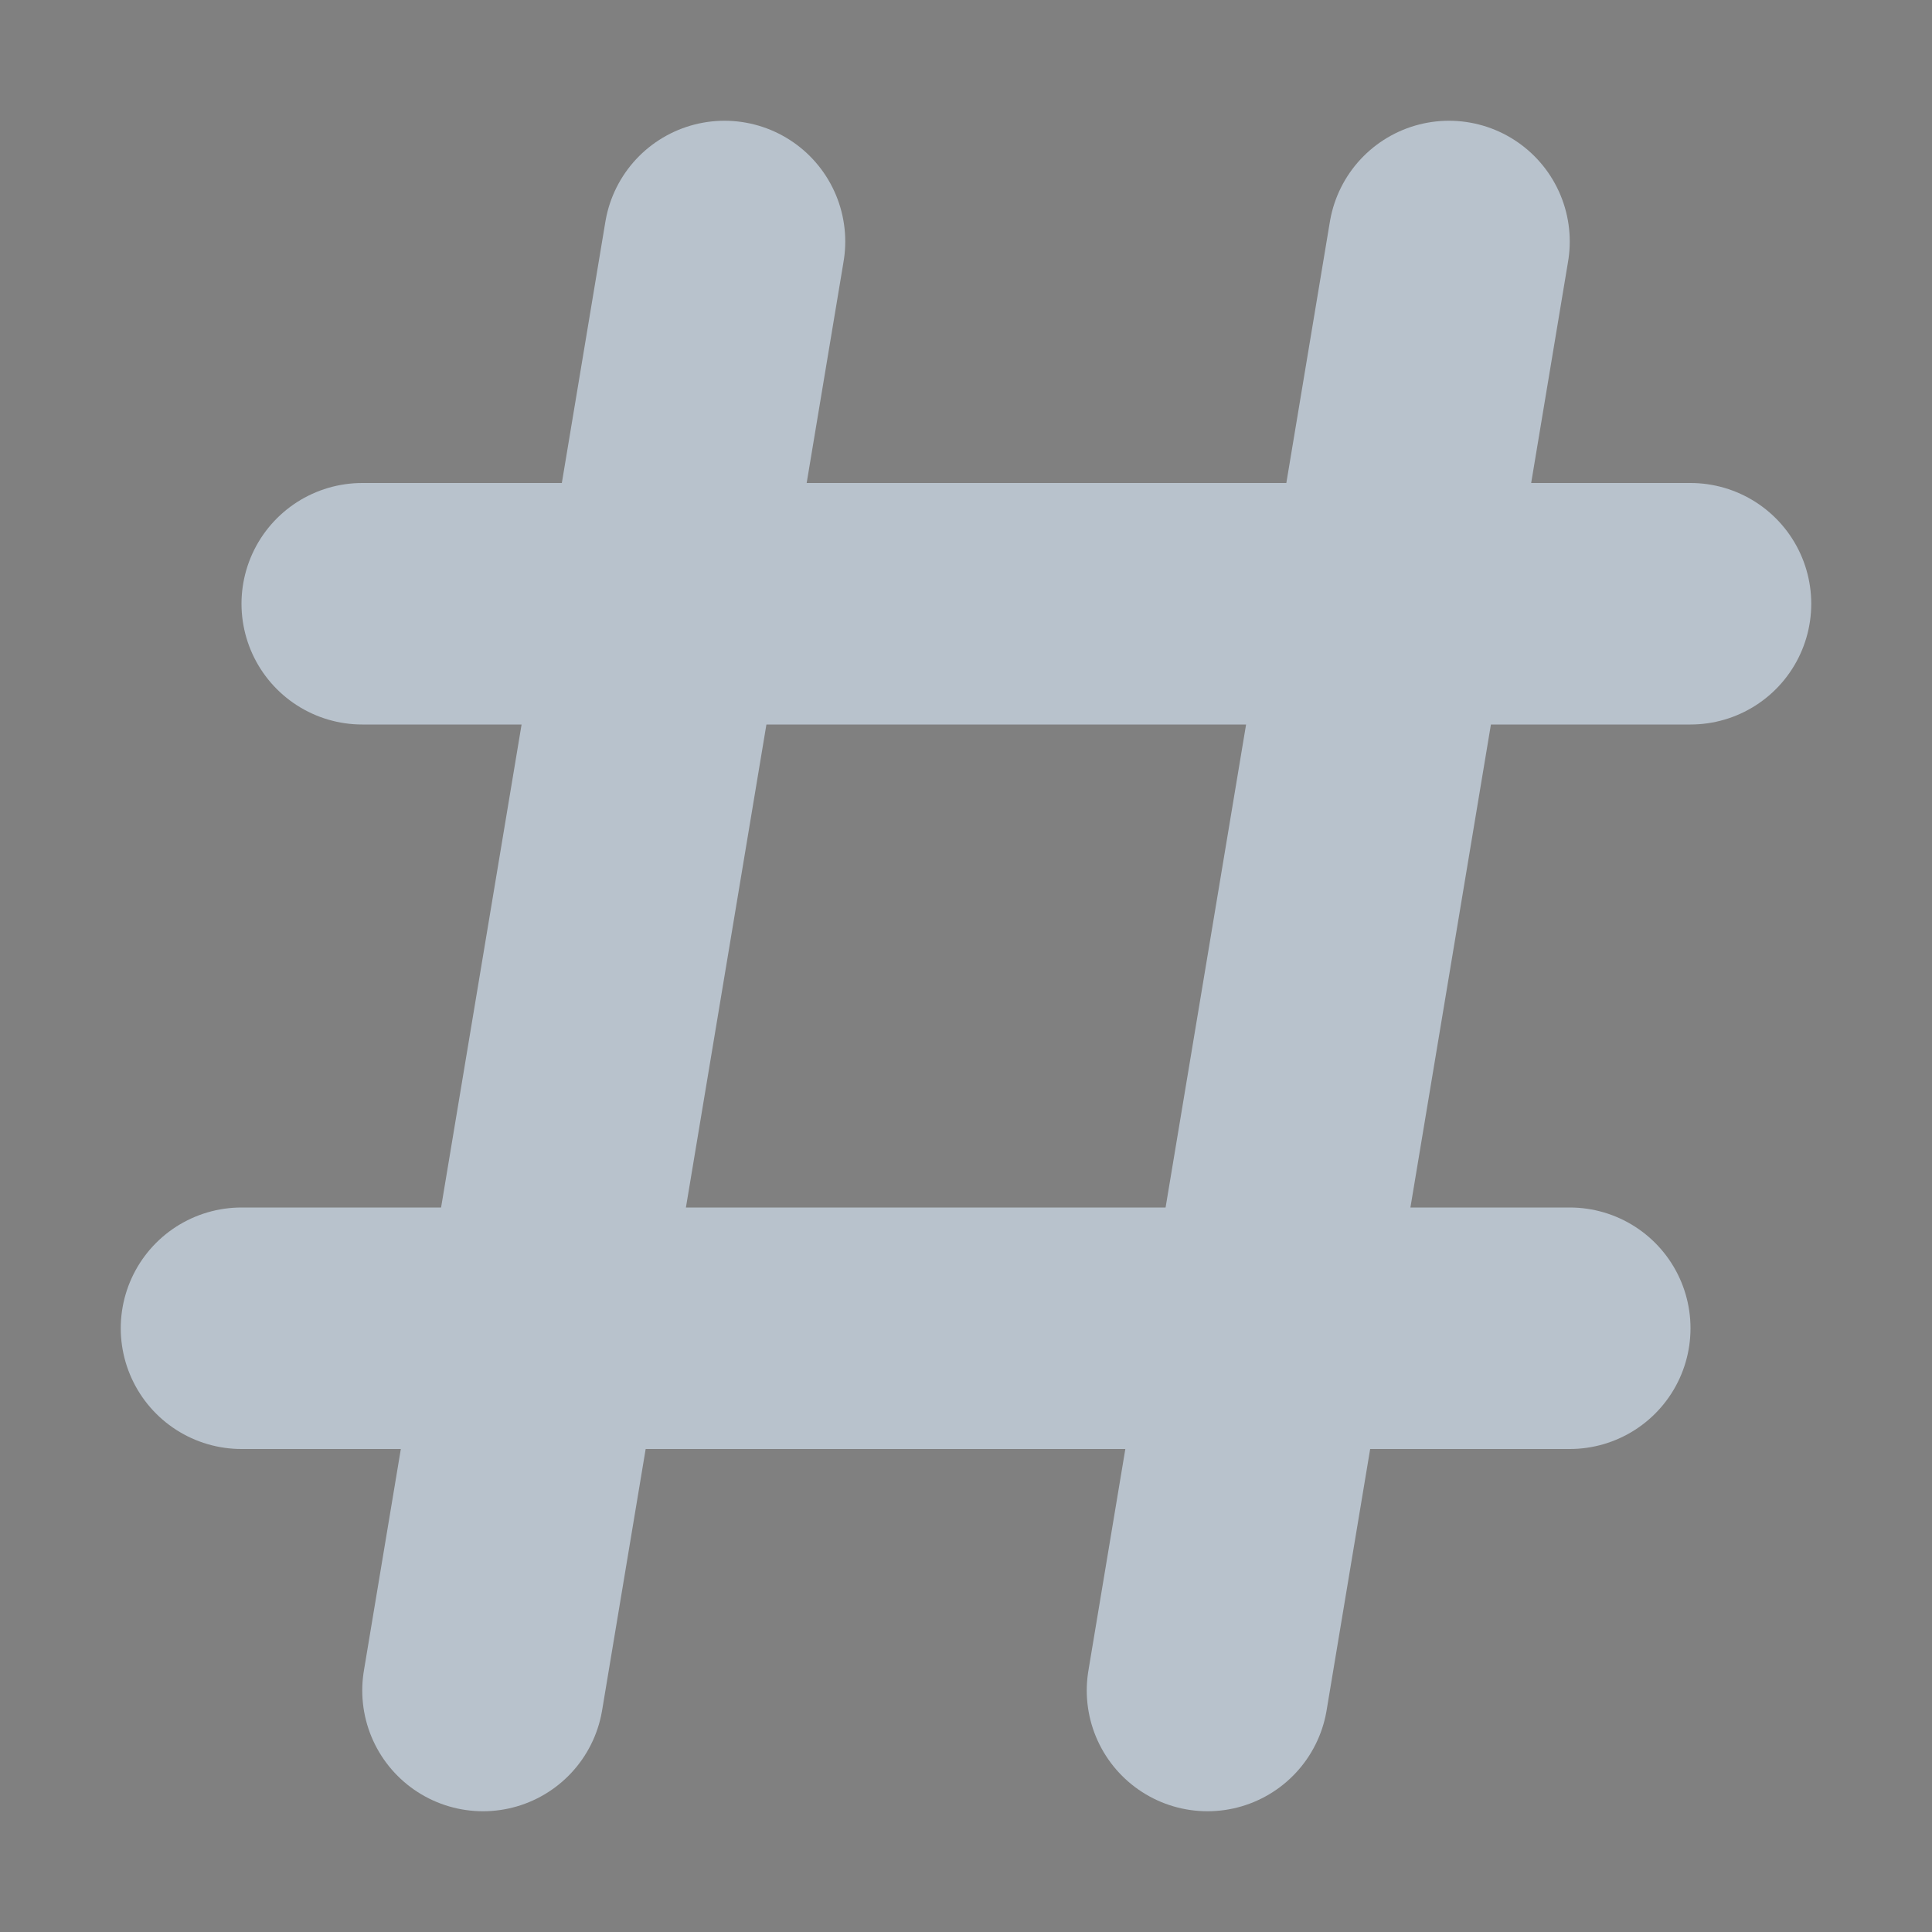 <svg xmlns="http://www.w3.org/2000/svg" width="16" height="16"><rect width="100%" height="100%" fill="#808080" stroke="none"/><path stroke="#def" stroke-width="2" d="M6 2l-2 12M12 2l-2 12M3 5h11M2 11h11" stroke-linecap="round" stroke-opacity=".6"/></svg>